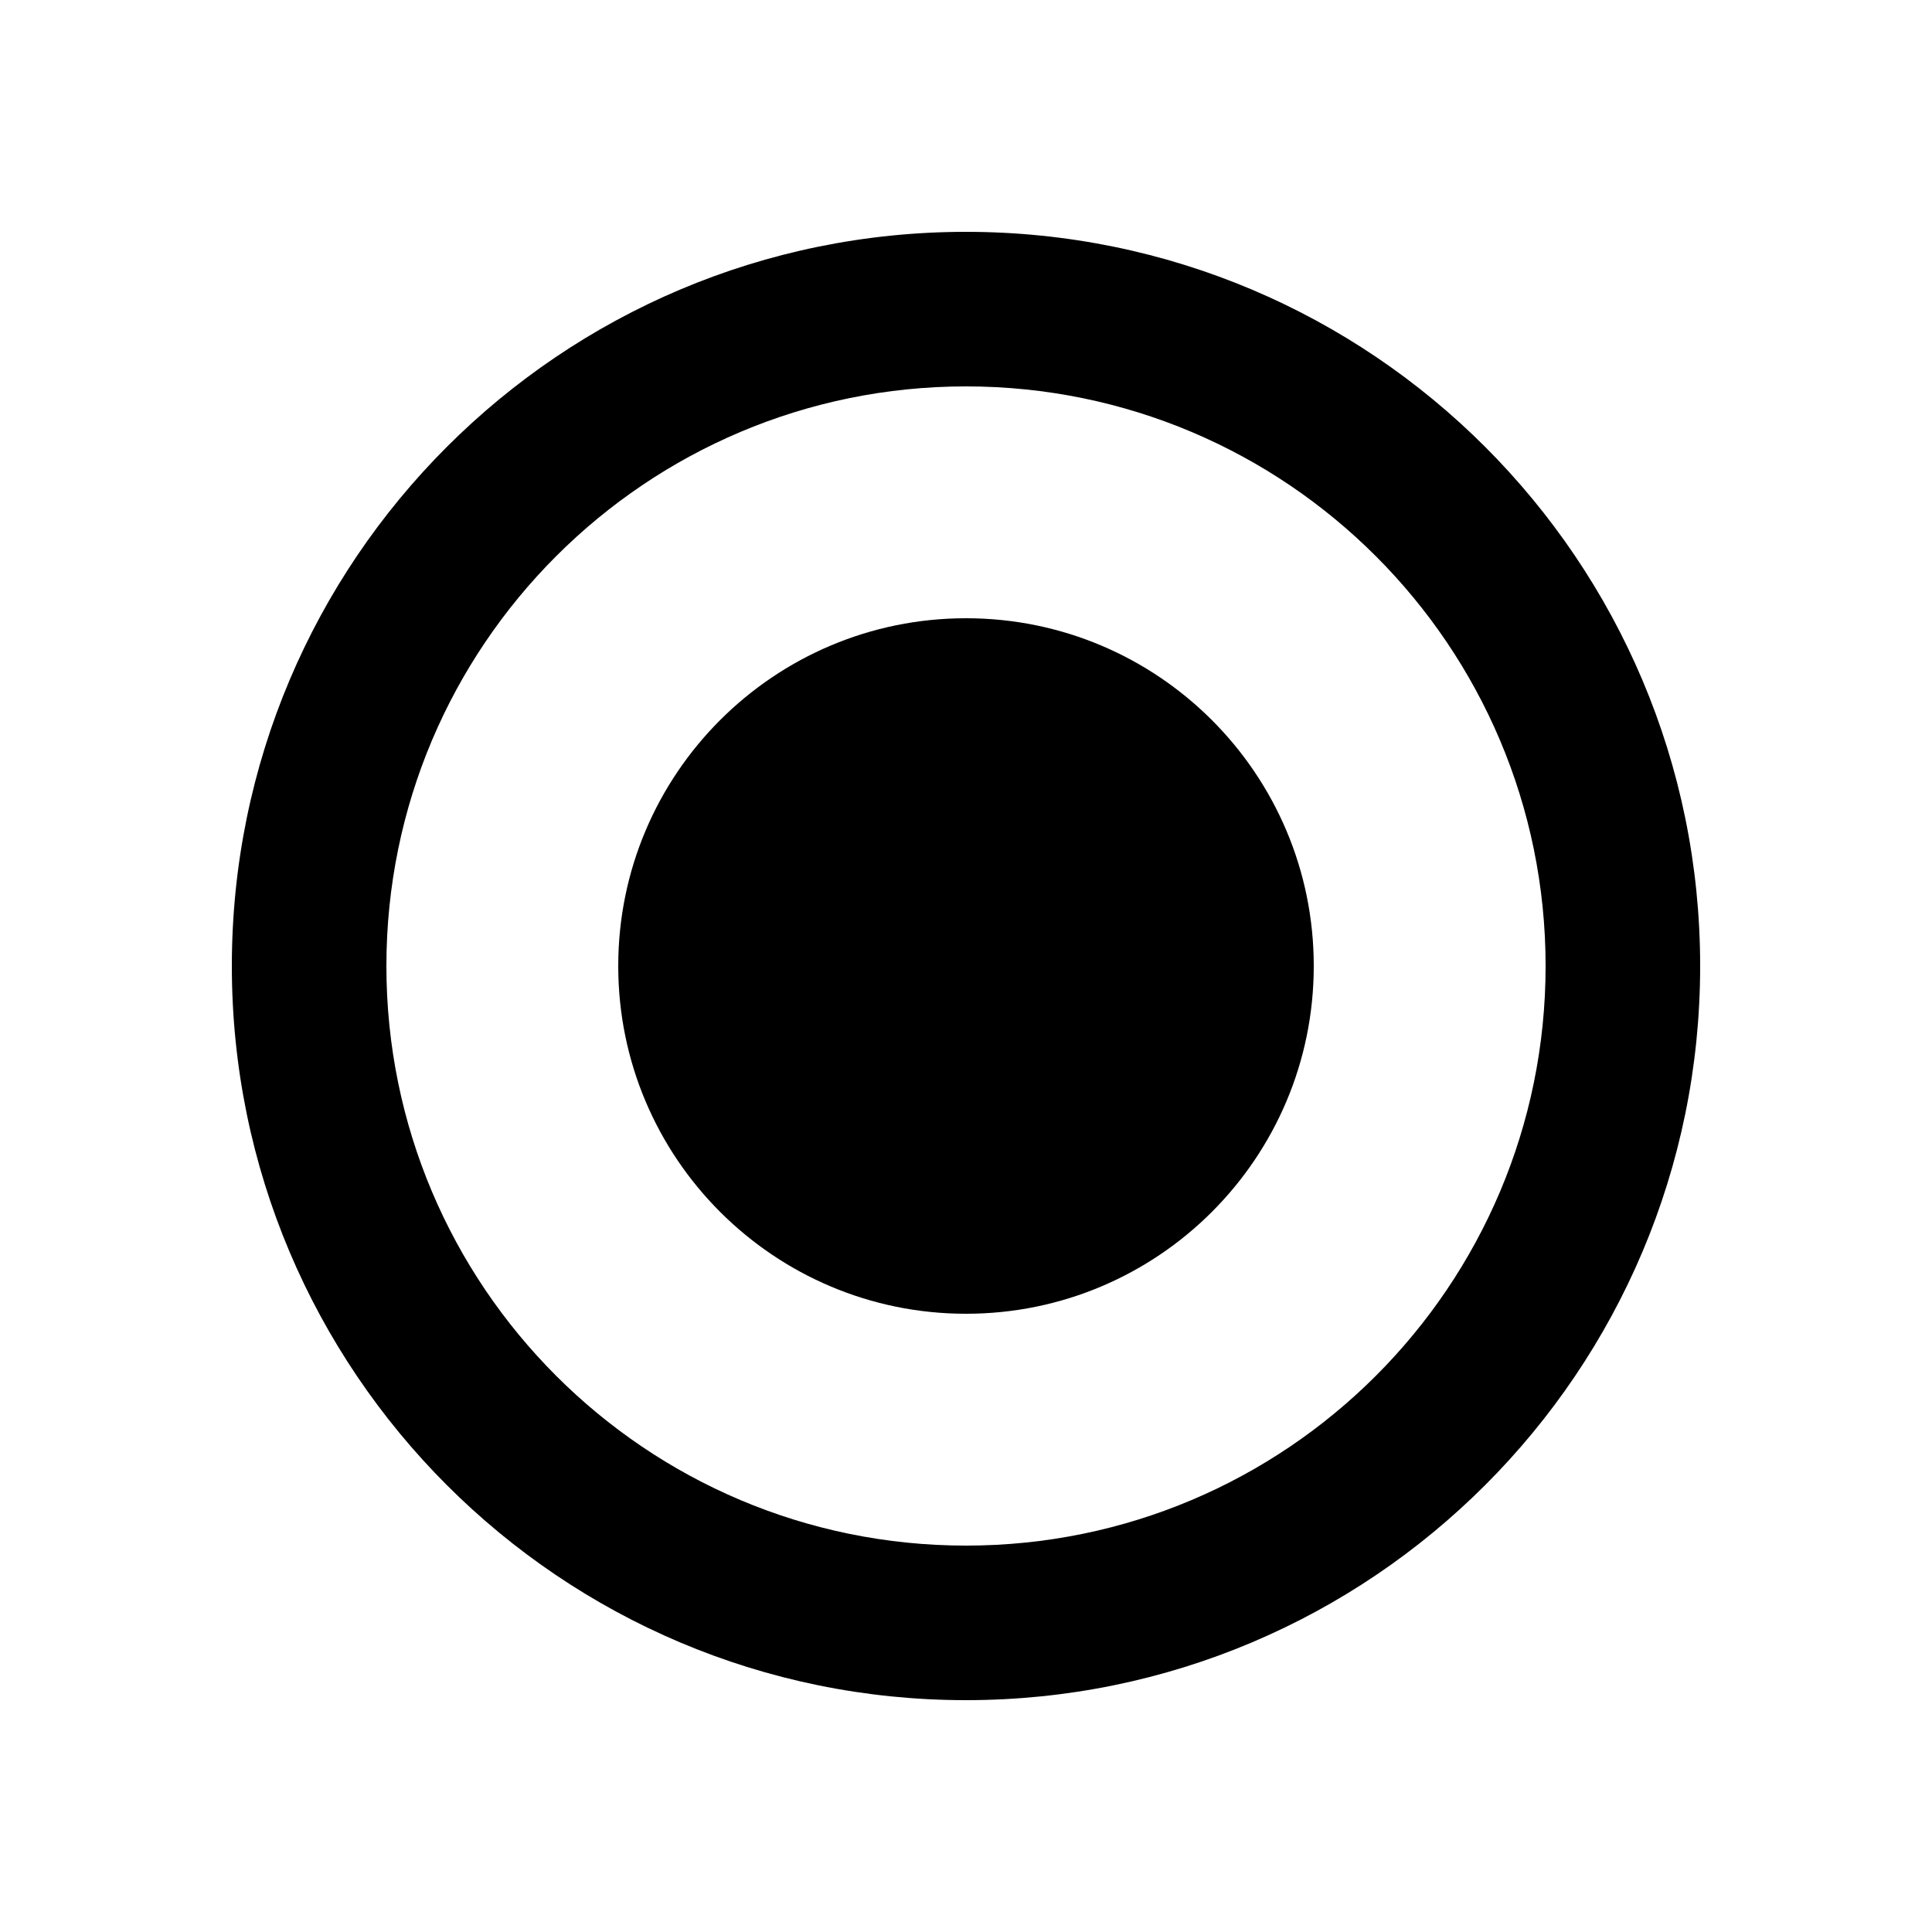 <?xml version="1.0" encoding="UTF-8" standalone="no"?>
<svg
   xmlns:dc="http://purl.org/dc/elements/1.1/"
   xmlns:cc="http://creativecommons.org/ns#"
   xmlns:rdf="http://www.w3.org/1999/02/22-rdf-syntax-ns#"
   xmlns:svg="http://www.w3.org/2000/svg"
   xmlns="http://www.w3.org/2000/svg"
   xmlns:sodipodi="http://sodipodi.sourceforge.net/DTD/sodipodi-0.dtd"
   xmlns:inkscape="http://www.inkscape.org/namespaces/inkscape"
   width="25px"
   height="25px"
   viewBox="0 0 25 25"
   version="1.1"
   id="svg4209"
   inkscape:version="0.48.4 r9939"
   sodipodi:docname="manhole.svg">
  <sodipodi:namedview
     pagecolor="#ffffff"
     bordercolor="#666666"
     borderopacity="1"
     objecttolerance="10"
     gridtolerance="10"
     guidetolerance="10"
     inkscape:pageopacity="0"
     inkscape:pageshadow="2"
     inkscape:window-width="640"
     inkscape:window-height="480"
     id="namedview4224"
     showgrid="false"
     inkscape:zoom="9.44"
     inkscape:cx="12.5"
     inkscape:cy="12.5"
     inkscape:window-x="344"
     inkscape:window-y="81"
     inkscape:window-maximized="0"
     inkscape:current-layer="svg4209" />
  <title
     id="title4211">Slice 2</title>
  <description
     id="description4213">Created with Sketch (http://www.bohemiancoding.com/sketch)</description>
  <defs
     id="defs4215" />
  <path
     style="fill:#000000;stroke:none"
     d="M 12.5 3 C 7.253 3 3 7.253 3 12.5 C 3 17.747 7.253 22 12.5 22 C 17.747 22 22 17.747 22 12.5 C 22 7.253 17.747 3 12.5 3 z M 12.5 5 C 16.642 5 20 8.358 20 12.5 C 20 16.642 16.642 20 12.5 20 C 8.358 20 5 16.642 5 12.5 C 5 8.358 8.358 5 12.5 5 z "
     id="Oval 1" />
  <path
     d="M 12.5,17 C 14.985,17 17,14.985 17,12.5 17,10.015 14.985,8 12.5,8 10.015,8 8,10.015 8,12.5 8,14.985 10.015,17 12.5,17 z m 0,0"
     id="path4222"
     inkscape:connector-curvature="0"
     style="fill:#000000;stroke:none" />
</svg>

